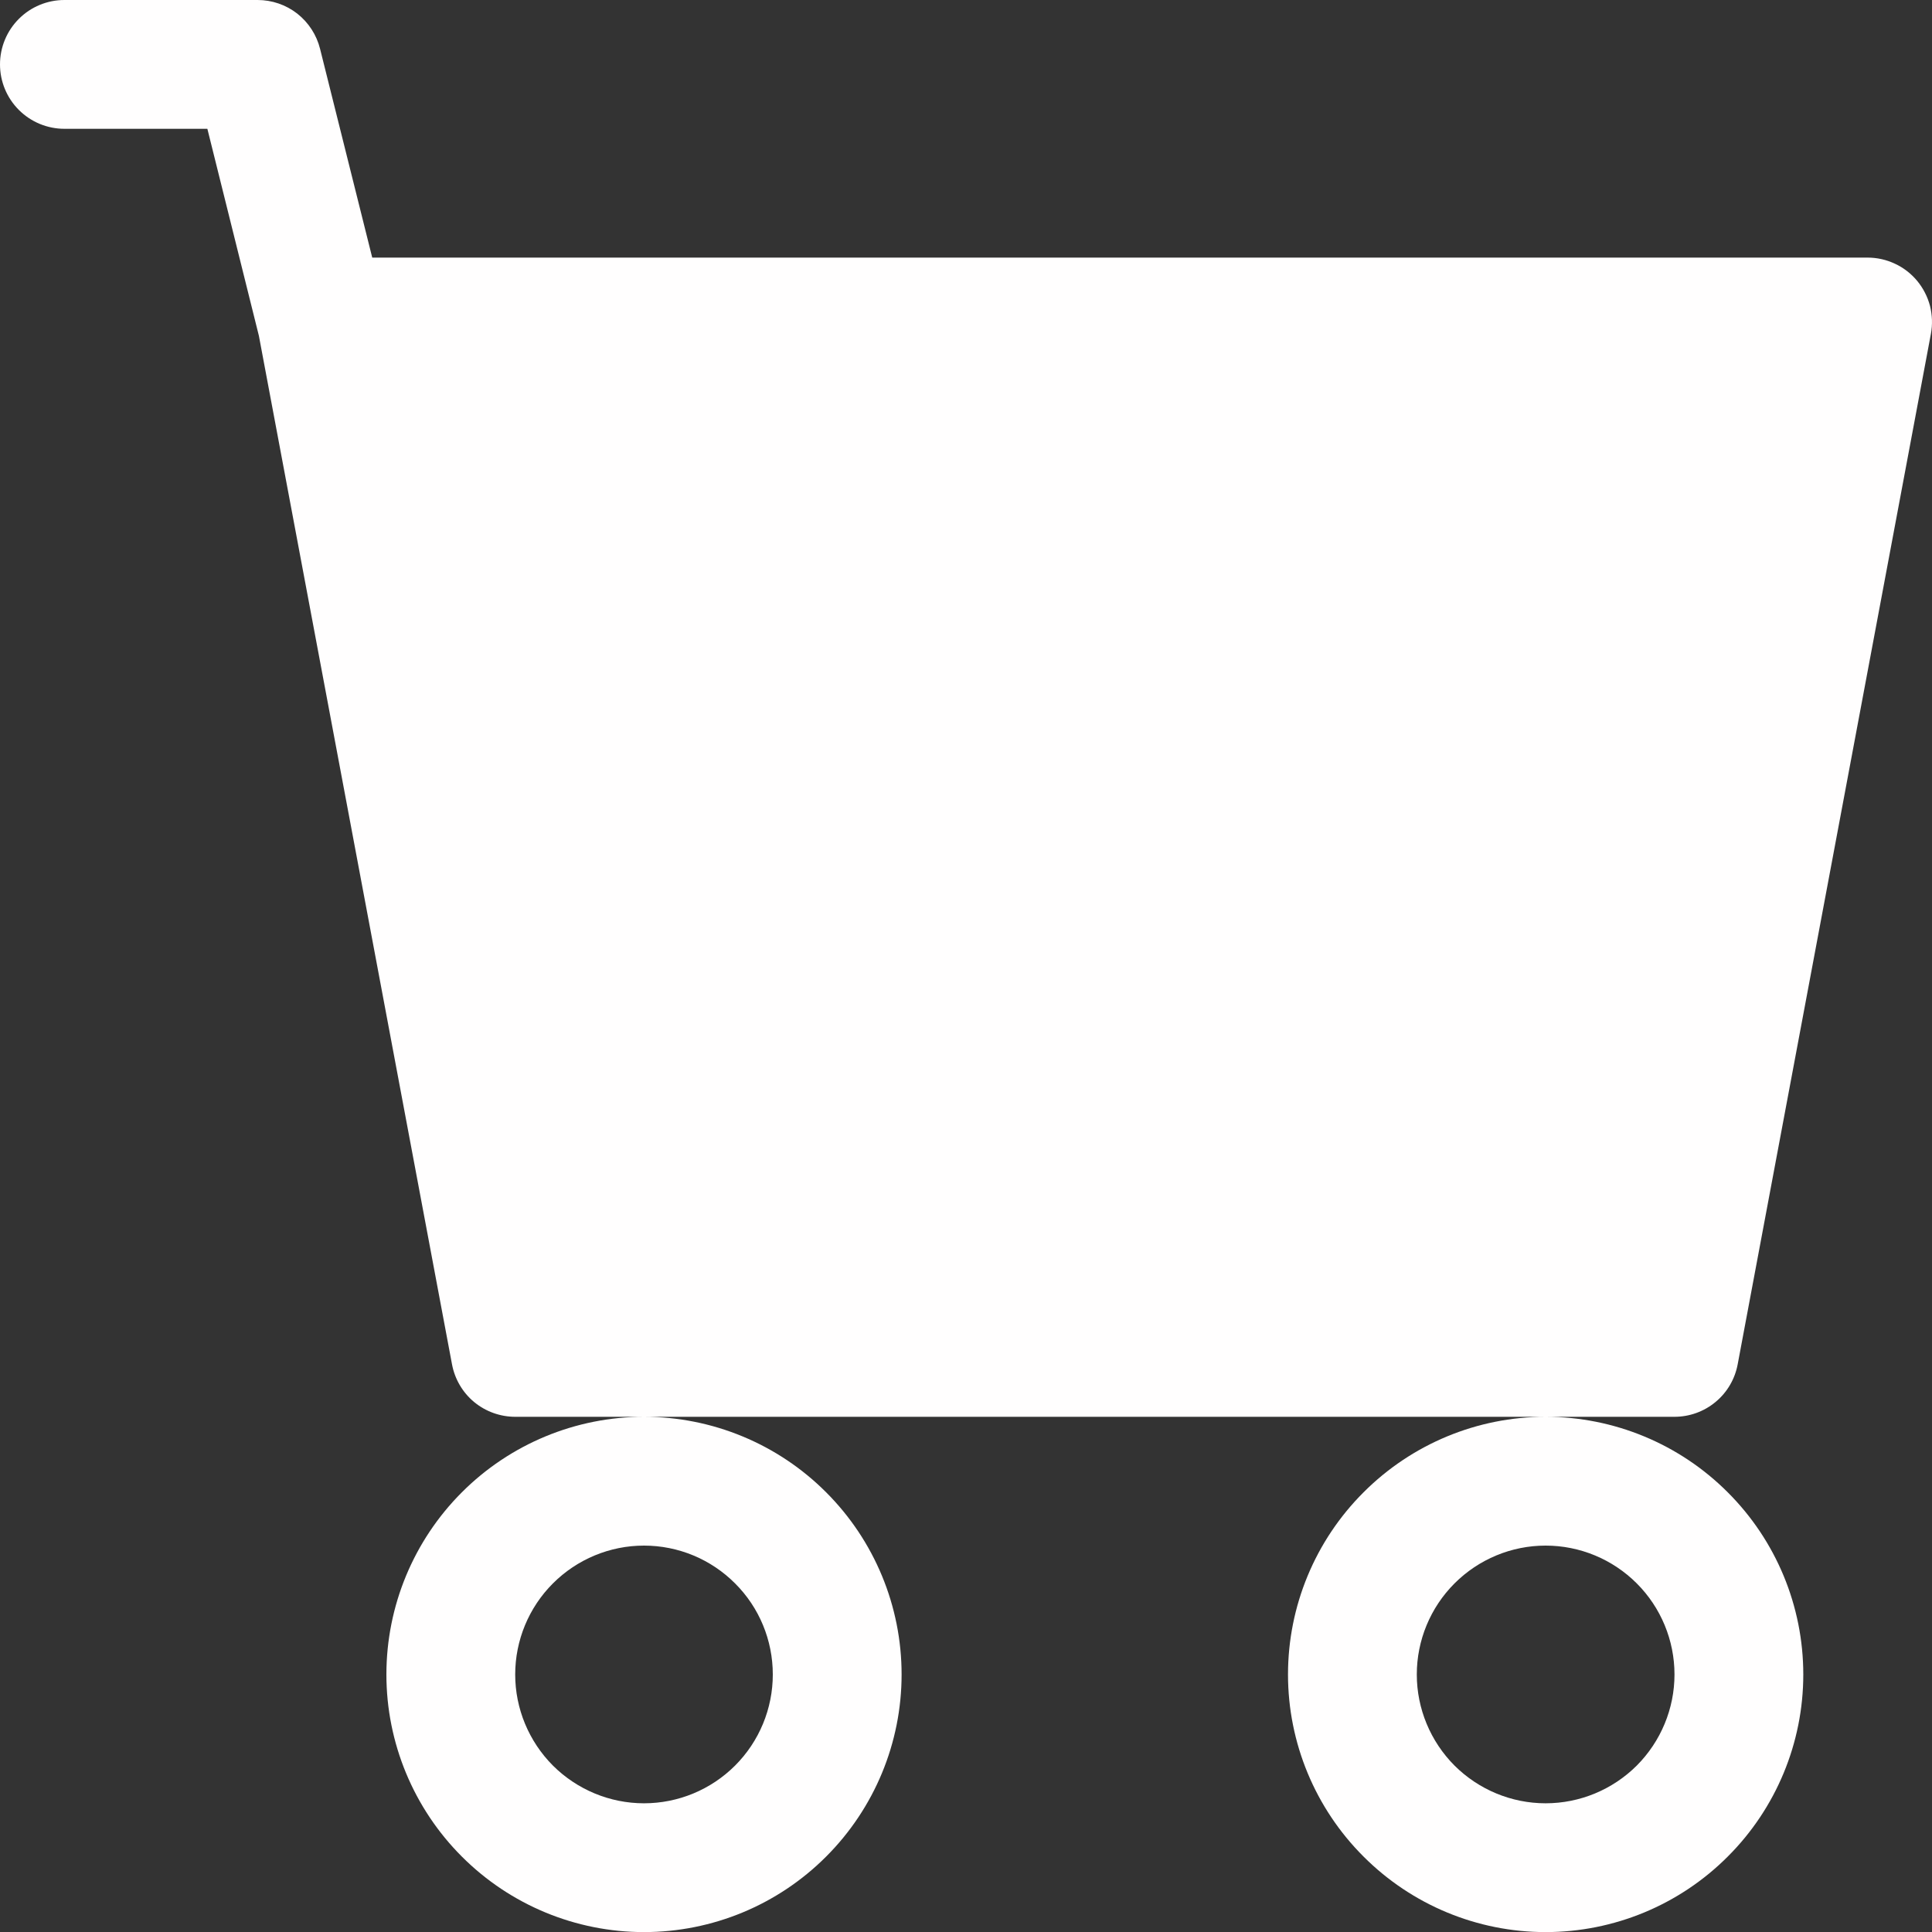 <svg width="21" height="21" viewBox="0 0 21 21" fill="none" xmlns="http://www.w3.org/2000/svg">
<rect x="0" y="0" width="21" height="21" fill="#333333" stroke="none"/>
<path d="M0 0.7C0 0.514 0.074 0.336 0.205 0.205C0.336 0.074 0.514 0 0.7 0H2.8C2.956 4.31374e-05 3.108 0.052 3.231 0.148C3.354 0.245 3.441 0.379 3.479 0.531L4.046 2.8H20.301C20.403 2.8 20.505 2.823 20.598 2.867C20.691 2.91 20.773 2.974 20.839 3.053C20.904 3.132 20.952 3.225 20.978 3.324C21.003 3.424 21.007 3.528 20.988 3.629L18.888 14.829C18.858 14.99 18.773 15.135 18.647 15.239C18.522 15.343 18.364 15.4 18.201 15.4H5.6C5.437 15.4 5.279 15.343 5.153 15.239C5.028 15.135 4.943 14.99 4.913 14.829L2.814 3.65L2.254 1.4H0.7C0.514 1.4 0.336 1.326 0.205 1.195C0.074 1.064 0 0.886 0 0.7ZM7 15.4C6.258 15.4 5.545 15.695 5.02 16.221C4.495 16.746 4.2 17.458 4.2 18.201C4.2 18.943 4.495 19.655 5.02 20.18C5.545 20.706 6.258 21.001 7 21.001C7.743 21.001 8.455 20.706 8.98 20.18C9.505 19.655 9.8 18.943 9.8 18.201C9.8 17.458 9.505 16.746 8.98 16.221C8.455 15.695 7.743 15.4 7 15.4ZM16.8 15.4C16.058 15.4 15.346 15.695 14.821 16.221C14.295 16.746 14 17.458 14 18.201C14 18.943 14.295 19.655 14.821 20.18C15.346 20.706 16.058 21.001 16.8 21.001C17.543 21.001 18.255 20.706 18.78 20.18C19.306 19.655 19.601 18.943 19.601 18.201C19.601 17.458 19.306 16.746 18.78 16.221C18.255 15.695 17.543 15.4 16.8 15.4ZM7 16.8C7.372 16.8 7.728 16.948 7.99 17.211C8.253 17.473 8.4 17.829 8.4 18.201C8.4 18.572 8.253 18.928 7.99 19.191C7.728 19.453 7.372 19.601 7 19.601C6.629 19.601 6.273 19.453 6.01 19.191C5.748 18.928 5.6 18.572 5.6 18.201C5.6 17.829 5.748 17.473 6.01 17.211C6.273 16.948 6.629 16.8 7 16.8ZM16.8 16.8C17.172 16.8 17.528 16.948 17.791 17.211C18.053 17.473 18.201 17.829 18.201 18.201C18.201 18.572 18.053 18.928 17.791 19.191C17.528 19.453 17.172 19.601 16.8 19.601C16.429 19.601 16.073 19.453 15.81 19.191C15.548 18.928 15.4 18.572 15.4 18.201C15.4 17.829 15.548 17.473 15.81 17.211C16.073 16.948 16.429 16.8 16.8 16.8Z" fill="#FFFEFE"/>
</svg>
